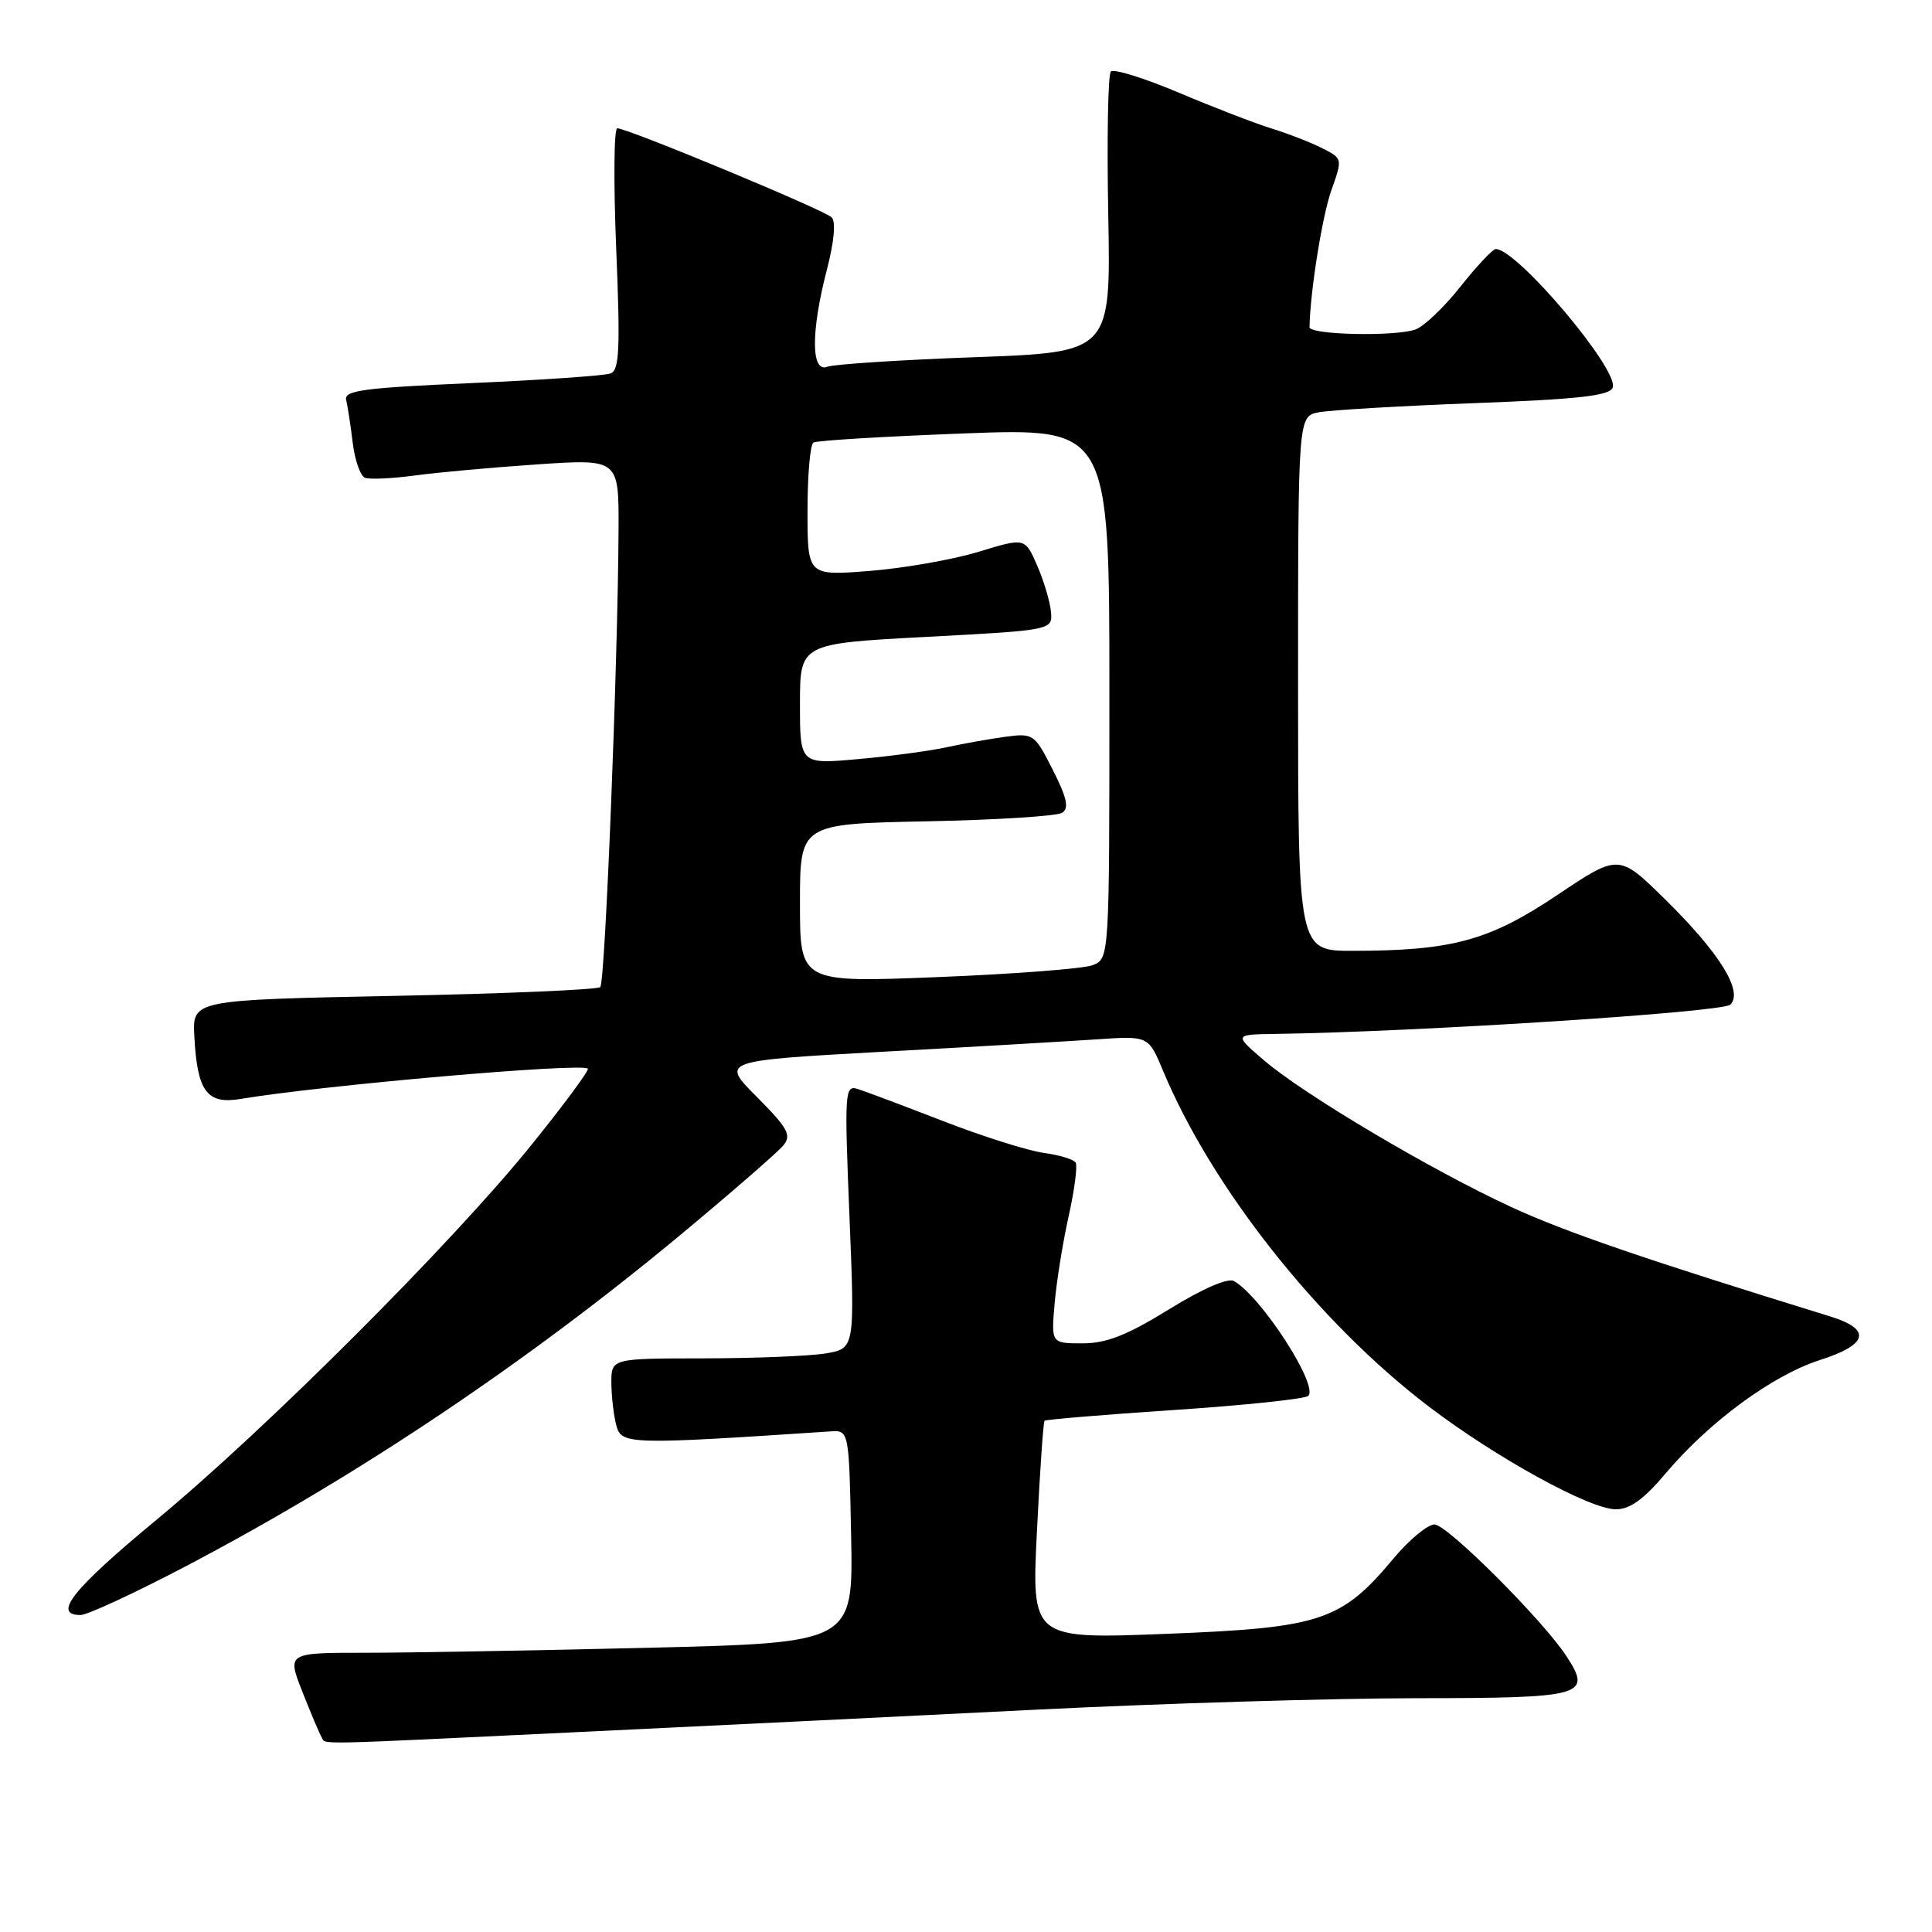 <?xml version="1.0" encoding="UTF-8" standalone="no"?>
<!DOCTYPE svg PUBLIC "-//W3C//DTD SVG 1.1//EN" "http://www.w3.org/Graphics/SVG/1.1/DTD/svg11.dtd" >
<svg xmlns="http://www.w3.org/2000/svg" xmlns:xlink="http://www.w3.org/1999/xlink" version="1.1" viewBox="0 0 256 256">
 <g >
 <path fill="currentColor"
d=" M 77.00 229.49 C 93.78 228.69 121.00 227.36 137.50 226.53 C 154.00 225.71 176.63 225.03 187.78 225.02 C 209.96 225.00 211.00 224.70 207.54 219.42 C 204.39 214.62 191.75 202.00 190.08 202.00 C 189.17 202.00 186.74 204.01 184.68 206.47 C 177.72 214.80 175.05 215.69 154.60 216.49 C 136.69 217.19 136.69 217.19 137.40 202.88 C 137.79 195.00 138.24 188.42 138.41 188.26 C 138.57 188.09 146.31 187.45 155.60 186.83 C 164.90 186.21 172.88 185.37 173.34 184.97 C 174.80 183.67 167.13 171.80 163.51 169.75 C 162.70 169.29 159.34 170.75 154.89 173.50 C 149.31 176.94 146.61 178.00 143.44 178.00 C 139.29 178.00 139.29 178.00 139.74 172.75 C 139.99 169.86 140.82 164.65 141.60 161.16 C 142.38 157.68 142.79 154.48 142.53 154.05 C 142.27 153.62 140.35 153.04 138.27 152.76 C 136.20 152.47 130.22 150.59 125.00 148.56 C 119.78 146.54 114.68 144.62 113.67 144.30 C 111.93 143.75 111.88 144.56 112.56 161.21 C 113.27 178.69 113.27 178.69 109.39 179.34 C 107.25 179.69 99.99 179.98 93.25 179.99 C 81.00 180.00 81.00 180.00 81.01 183.25 C 81.02 185.04 81.32 187.58 81.67 188.89 C 82.34 191.42 83.34 191.44 110.00 189.67 C 112.50 189.50 112.50 189.50 112.78 203.59 C 113.05 217.68 113.05 217.68 85.86 218.34 C 70.91 218.70 54.03 219.00 48.35 219.00 C 38.03 219.00 38.03 219.00 40.08 224.20 C 41.21 227.06 42.35 229.76 42.62 230.20 C 43.23 231.19 40.55 231.24 77.00 229.49 Z  M 24.92 207.38 C 47.57 195.46 69.88 180.49 90.28 163.53 C 97.00 157.94 103.08 152.65 103.80 151.77 C 104.91 150.41 104.41 149.50 100.30 145.36 C 95.50 140.55 95.50 140.55 117.00 139.36 C 128.82 138.72 141.58 137.97 145.34 137.72 C 152.18 137.25 152.18 137.25 154.11 141.88 C 160.57 157.37 174.67 175.20 189.28 186.34 C 198.19 193.13 210.62 199.97 214.09 199.99 C 215.97 200.00 217.80 198.68 220.72 195.22 C 226.46 188.41 234.88 182.22 241.13 180.22 C 247.57 178.16 248.04 176.14 242.50 174.43 C 217.95 166.86 207.34 163.22 200.21 159.92 C 189.63 155.03 172.77 145.03 167.50 140.51 C 163.50 137.08 163.50 137.08 169.00 137.00 C 187.82 136.73 228.27 134.13 229.28 133.12 C 231.02 131.38 227.90 126.32 220.67 119.20 C 214.50 113.13 214.50 113.13 206.34 118.60 C 197.33 124.64 192.42 125.98 179.25 125.99 C 172.00 126.00 172.00 126.00 172.00 90.58 C 172.00 55.16 172.00 55.16 174.75 54.63 C 176.26 54.34 185.52 53.79 195.33 53.42 C 209.15 52.90 213.28 52.44 213.69 51.36 C 214.58 49.05 201.03 33.00 198.20 33.00 C 197.79 33.00 195.68 35.25 193.49 38.01 C 191.31 40.76 188.62 43.31 187.51 43.68 C 184.63 44.62 173.50 44.36 173.52 43.35 C 173.60 38.64 175.20 28.65 176.40 25.25 C 177.91 21.01 177.90 21.00 175.20 19.64 C 173.72 18.88 170.70 17.71 168.50 17.03 C 166.30 16.35 160.76 14.21 156.20 12.28 C 151.63 10.35 147.58 9.09 147.20 9.47 C 146.81 9.85 146.66 18.38 146.85 28.42 C 147.19 46.68 147.19 46.68 129.20 47.33 C 119.31 47.69 110.49 48.26 109.61 48.60 C 107.46 49.42 107.44 43.96 109.56 35.76 C 110.53 32.04 110.77 29.37 110.20 28.80 C 109.22 27.82 83.17 17.00 81.79 17.00 C 81.35 17.00 81.29 24.19 81.65 32.97 C 82.20 46.21 82.07 49.04 80.91 49.48 C 80.13 49.78 71.85 50.35 62.50 50.76 C 48.14 51.39 45.56 51.74 45.87 53.00 C 46.07 53.83 46.46 56.39 46.74 58.69 C 47.02 61.00 47.75 63.07 48.37 63.31 C 48.99 63.55 51.98 63.41 55.00 63.00 C 58.02 62.59 65.34 61.93 71.25 61.53 C 82.00 60.81 82.00 60.81 81.96 70.15 C 81.88 87.61 80.19 130.15 79.54 130.79 C 79.19 131.14 66.89 131.67 52.20 131.96 C 25.50 132.50 25.50 132.50 25.75 137.31 C 26.13 144.61 27.41 146.36 31.85 145.62 C 42.81 143.79 77.00 140.81 77.89 141.60 C 78.11 141.80 74.74 146.35 70.40 151.73 C 59.92 164.71 35.33 189.30 20.75 201.37 C 9.62 210.58 6.89 214.00 10.67 214.00 C 11.58 214.00 18.00 211.02 24.92 207.38 Z  M 106.00 119.68 C 106.00 109.17 106.00 109.17 122.75 108.83 C 131.96 108.65 140.06 108.14 140.74 107.70 C 141.68 107.09 141.38 105.72 139.50 102.01 C 137.10 97.26 136.92 97.14 133.26 97.62 C 131.19 97.90 127.70 98.52 125.50 99.00 C 123.30 99.49 118.01 100.20 113.75 100.58 C 106.00 101.28 106.00 101.28 106.00 93.28 C 106.00 85.28 106.00 85.28 122.75 84.39 C 139.50 83.50 139.50 83.50 139.25 81.00 C 139.11 79.62 138.28 76.87 137.40 74.87 C 135.81 71.24 135.81 71.24 129.65 73.12 C 126.27 74.15 119.79 75.29 115.25 75.65 C 107.00 76.30 107.00 76.30 107.00 67.71 C 107.00 62.98 107.35 58.90 107.78 58.64 C 108.21 58.37 117.21 57.83 127.78 57.43 C 147.00 56.71 147.00 56.71 147.00 91.88 C 147.00 127.05 147.00 127.05 144.75 127.90 C 143.51 128.36 134.29 129.07 124.25 129.47 C 106.00 130.20 106.00 130.20 106.00 119.68 Z "/>
</g>
</svg>